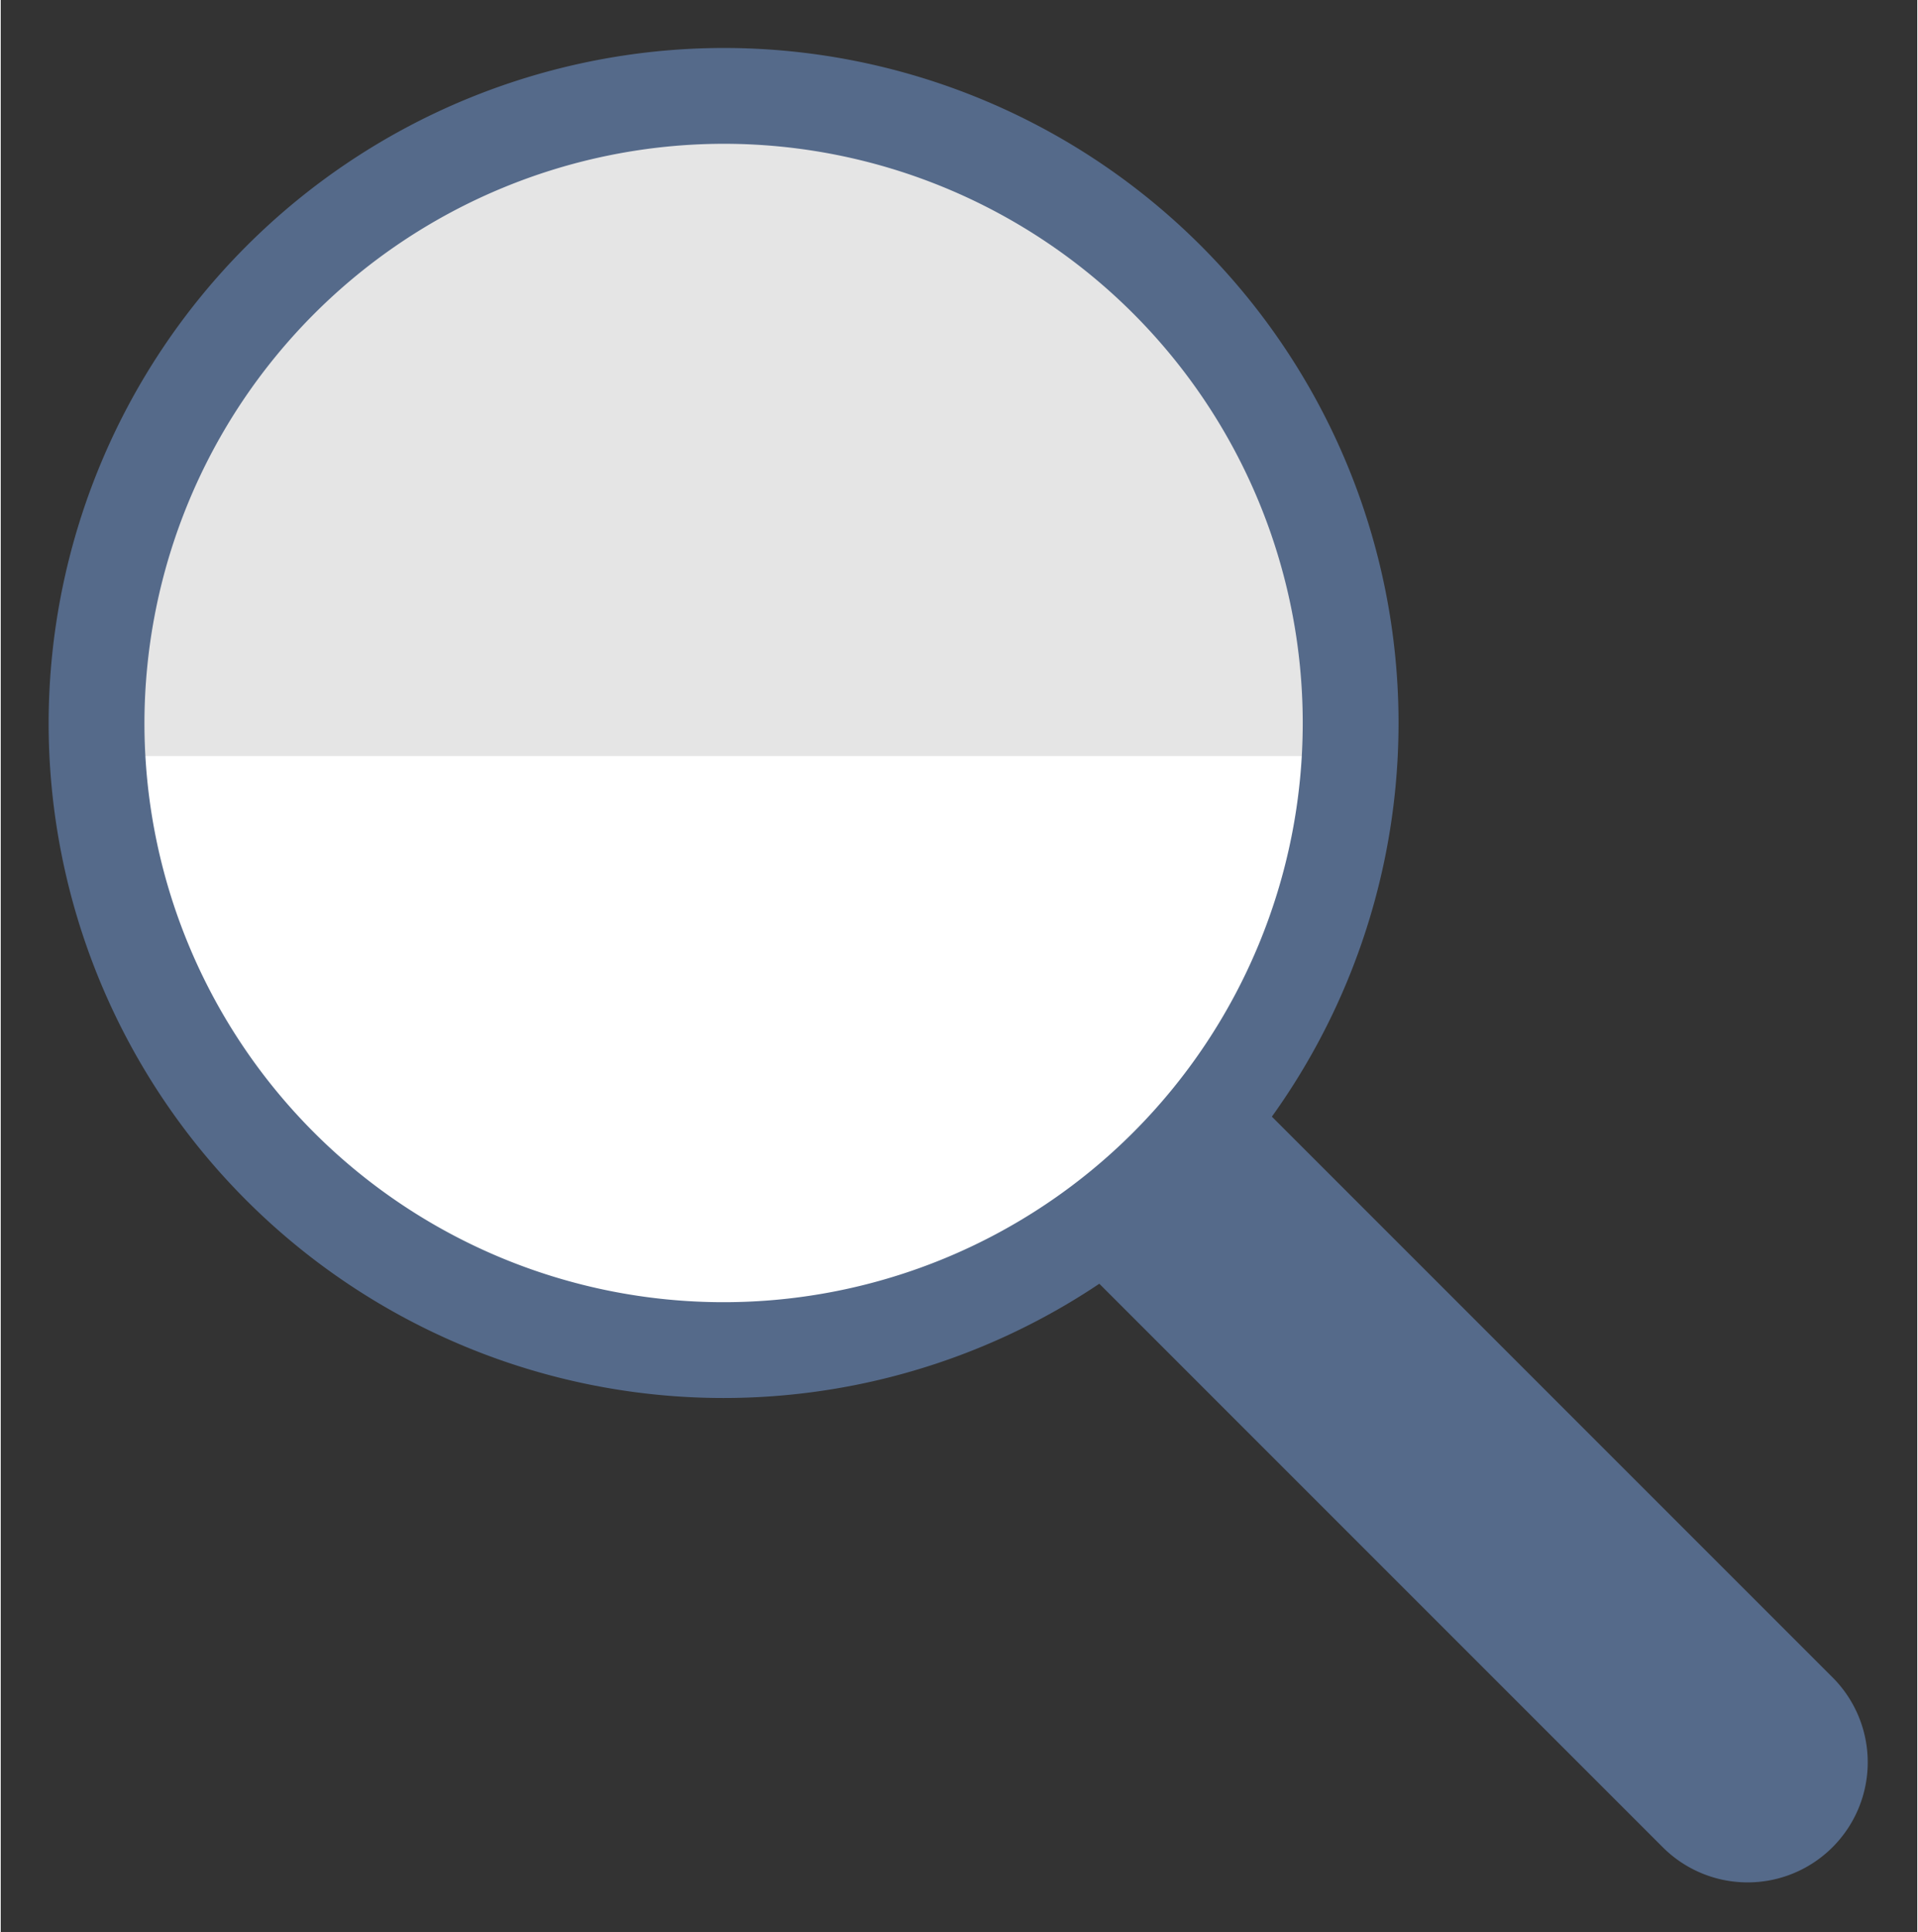 <?xml version="1.0" encoding="UTF-8" standalone="no"?>
<!DOCTYPE svg PUBLIC "-//W3C//DTD SVG 1.1//EN" "http://www.w3.org/Graphics/SVG/1.1/DTD/svg11.dtd">
<!-- Generated by Microsoft Visio, SVG Export Search.svg Page-1 -->
<svg xmlns="http://www.w3.org/2000/svg" xmlns:xlink="http://www.w3.org/1999/xlink" xmlns:ev="http://www.w3.org/2001/xml-events"
		xmlns:v="http://schemas.microsoft.com/visio/2003/SVGExtensions/" width="0.417in" height="0.42in"
		viewBox="0 0 30.008 30.247" xml:space="preserve" color-interpolation-filters="sRGB" class="st5">
	<rect x="0" y="0" width="30.008" height="30.247" fill="#333333" stroke="none"/>
	<v:documentProperties v:langID="1033" v:metric="true" v:viewMarkup="false"/>

	<style type="text/css">
	<![CDATA[
		.st1 {fill:#556a8a;stroke:none;stroke-width:0.75}
		.st2 {fill:#ffffff;stroke:none;stroke-width:0.75}
		.st3 {fill:#e5e5e5;stroke:none;stroke-width:0.75}
		.st4 {fill:none;stroke:#556a8a;stroke-width:1.5}
		.st5 {fill:none;fill-rule:evenodd;font-size:12px;overflow:visible;stroke-linecap:square;stroke-miterlimit:3}
	]]>
	</style>

	<g v:mID="0" v:index="1" v:groupContext="foregroundPage">
		<title>Page-1</title>
		<v:pageProperties v:drawingScale="0.0393701" v:pageScale="0.0393701" v:drawingUnits="24" v:shadowOffsetX="8.50394"
				v:shadowOffsetY="-8.50394"/>
		<g id="group14-1" transform="translate(1.5,7.10543E-15)" v:mID="14" v:groupContext="group">
			<title>Search</title>
			<g id="shape15-2" v:mID="15" v:groupContext="shape" transform="translate(4.462,8.859) rotate(-45)">
				<title>rect7533</title>
				<path d="M0 28.37 A1.879 1.879 -180 0 0 1.88 30.25 A1.879 1.879 -180 0 0 3.76 28.37 L3.76 12.73 A1.879
							 1.879 -180 0 0 1.88 10.85 A1.879 1.879 -180 0 0 -0 12.73 L0 28.37 Z" class="st1"/>
			</g>
			<g id="shape16-4" v:mID="16" v:groupContext="shape" transform="translate(-1.43885E-13,-9.075)">
				<title>path7535</title>
				<path d="M9.82 10.58 A9.832 9.832 -180 0 0 0 20.4 C0 20.57 0 20.74 0 20.91 A9.818 9.818 -180 0 0 19.61 20.91
							 C19.61 20.74 19.61 20.57 19.61 20.39 A9.836 9.836 -180 0 0 9.82 10.58 Z" class="st2"/>
			</g>
			<g id="shape17-6" v:mID="17" v:groupContext="shape" transform="translate(0.014,-18.413)">
				<title>path7537</title>
				<path d="M19.63 29.73 C19.63 29.9 19.63 30.08 19.63 30.25 L0 30.25 C0 30.08 0 29.9 0 29.74 A9.82 9.82 0 0 1
							 19.64 29.74 L19.63 29.73 Z" class="st3"/>
			</g>
			<g id="shape18-8" v:mID="18" v:groupContext="shape" transform="translate(1.43885E-13,-11.989)">
				<title>path7539</title>
				<path d="M-0 23.31 A9.818 9.818 -180 1 0 9.82 13.49 A9.832 9.832 -180 0 0 0 23.31 Z" class="st4"/>
			</g>
		</g>
	</g>
</svg>
